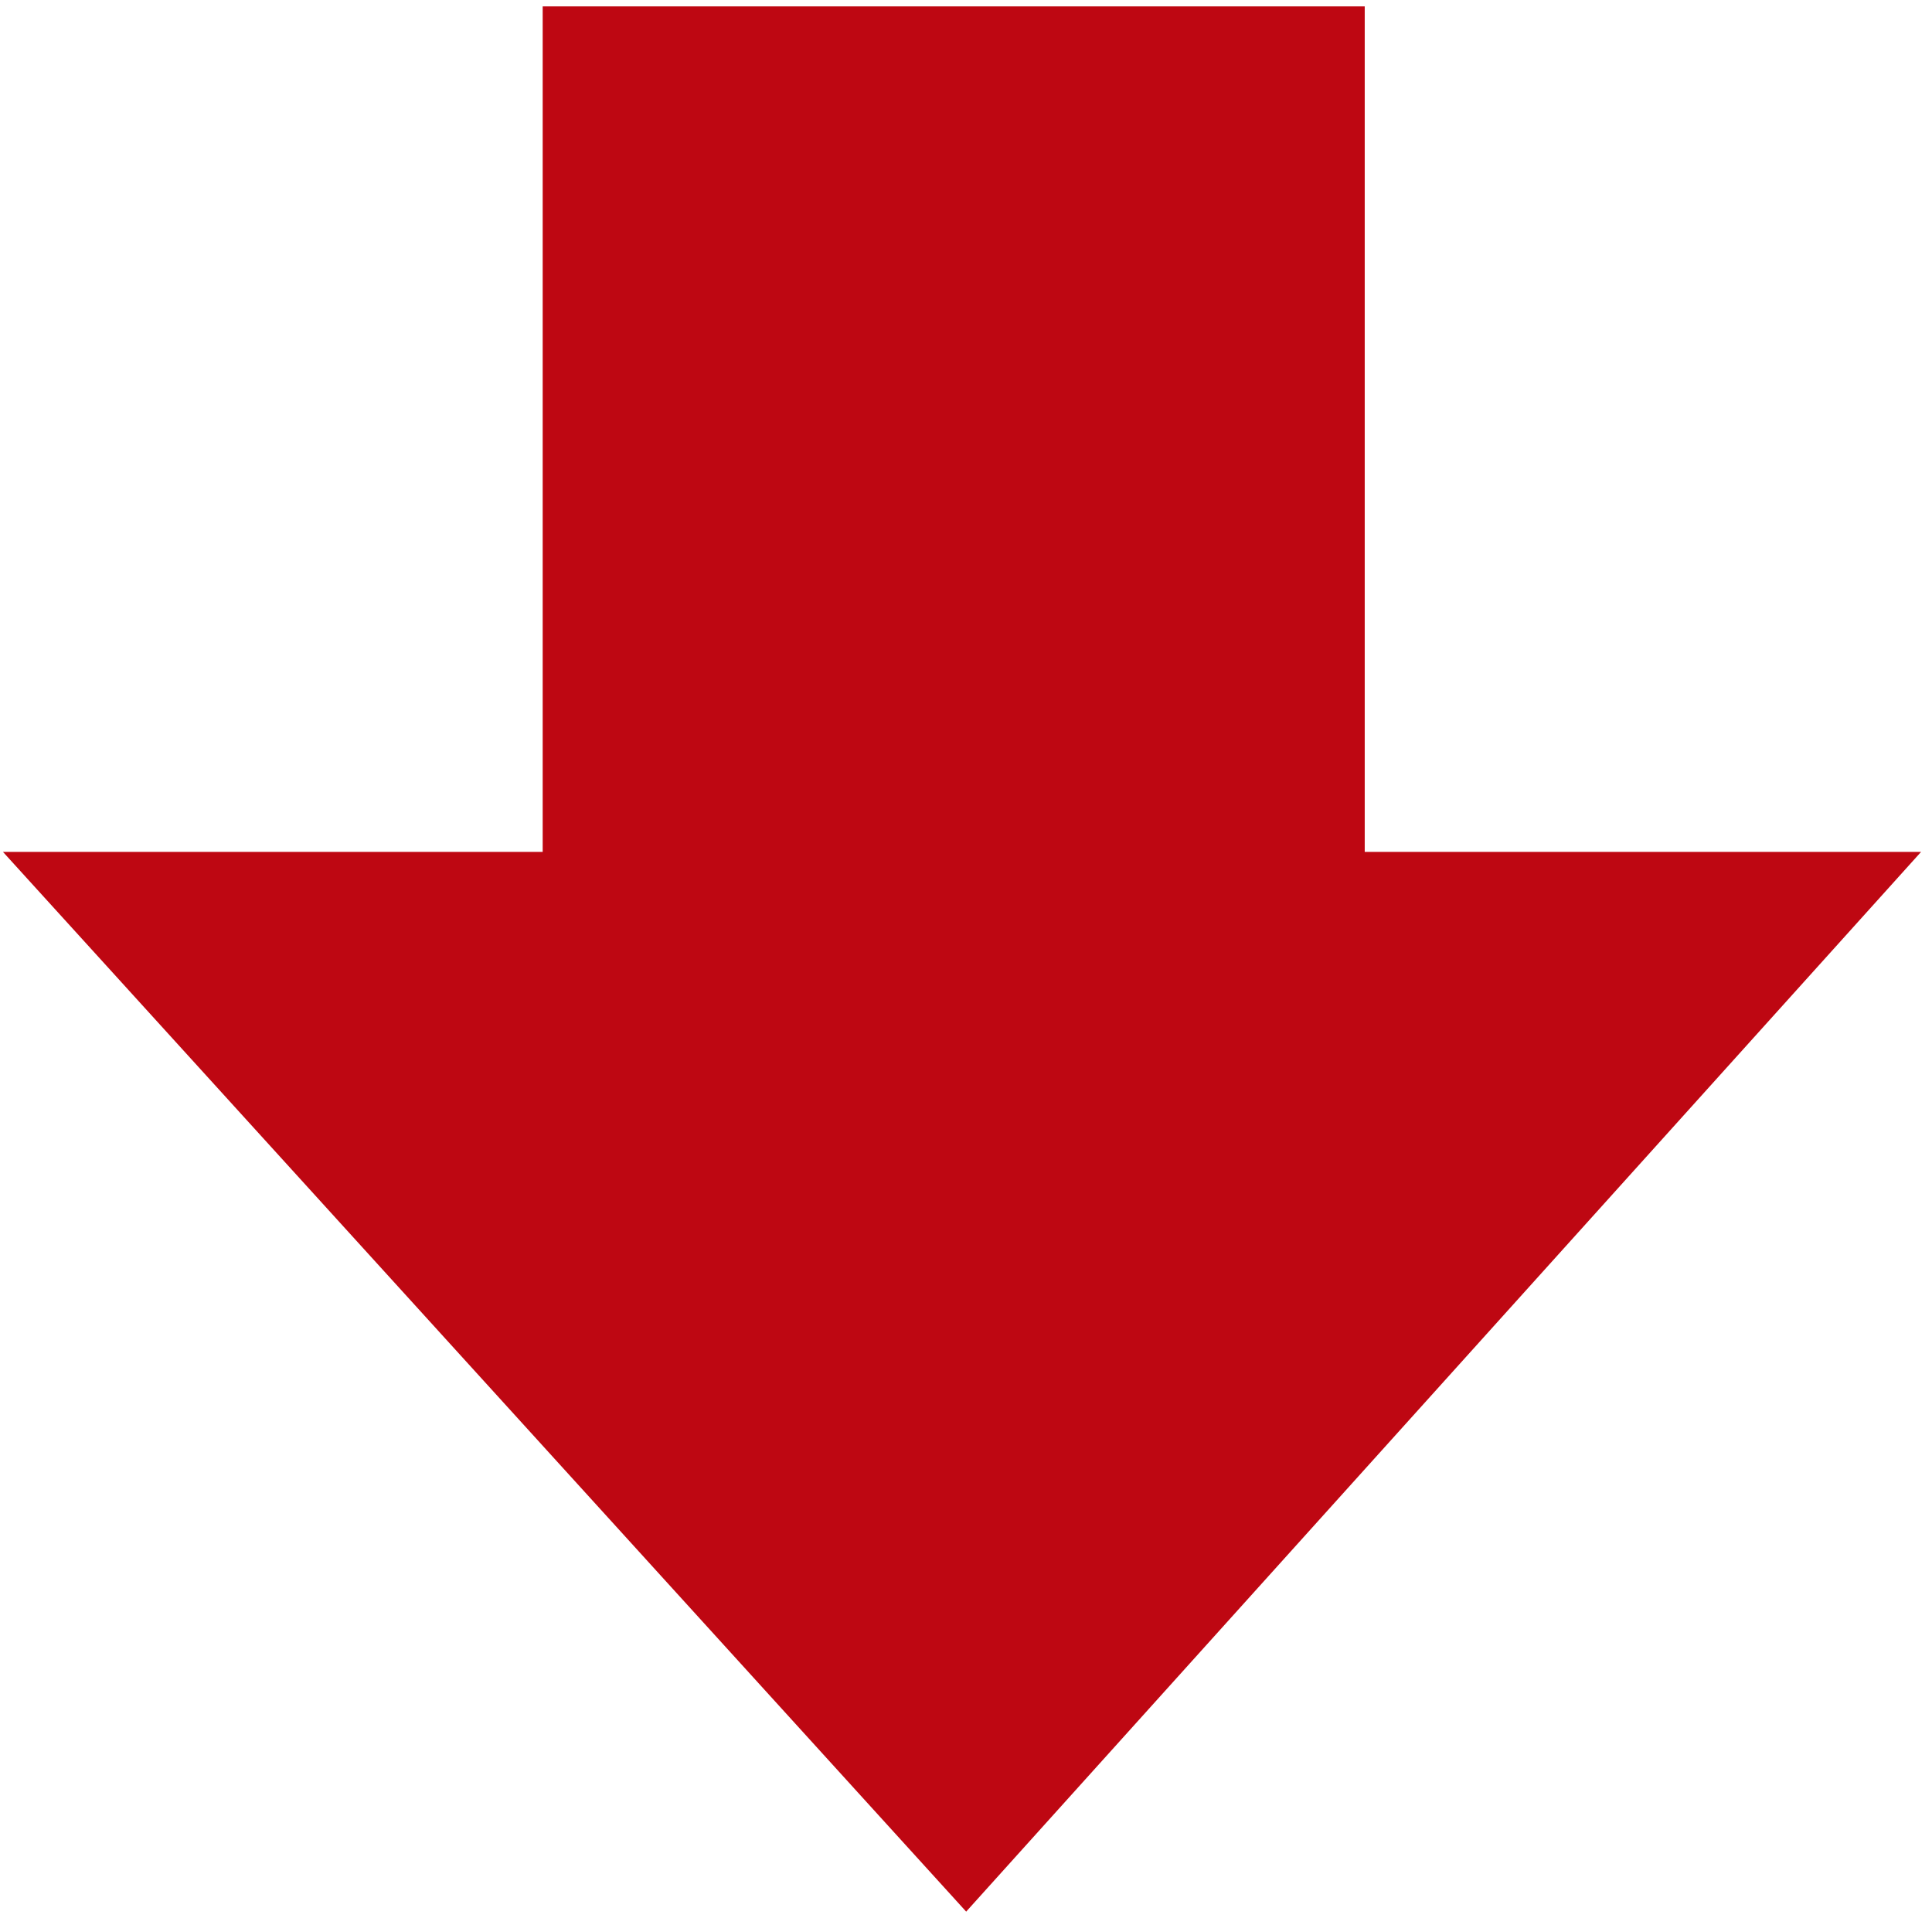 <?xml version="1.0" encoding="UTF-8"?>
<svg width="139px" height="138px" viewBox="0 0 139 138" version="1.1" xmlns="http://www.w3.org/2000/svg" xmlns:xlink="http://www.w3.org/1999/xlink">
    <!-- Generator: Sketch 39.1 (31720) - http://www.bohemiancoding.com/sketch -->
    <title>Shape</title>
    <desc>Created with Sketch.</desc>
    <defs></defs>
    <g id="Page-1" stroke="none" stroke-width="1" fill="none" fill-rule="evenodd">
        <g id="green_arrow" transform="translate(69.5, 69) rotate(360) translate(-69.5, -69) translate(0, 0)" fill="#BE0712">
            <polygon id="Shape" transform="translate(69.213, 69) rotate(90) translate(-69.213, -69) " points="137.753 68.701 61.507 0 61.507 40.026 0.674 40.026 0.674 99.169 61.507 99.169 61.507 138"></polygon>
        </g>
    </g>
</svg>